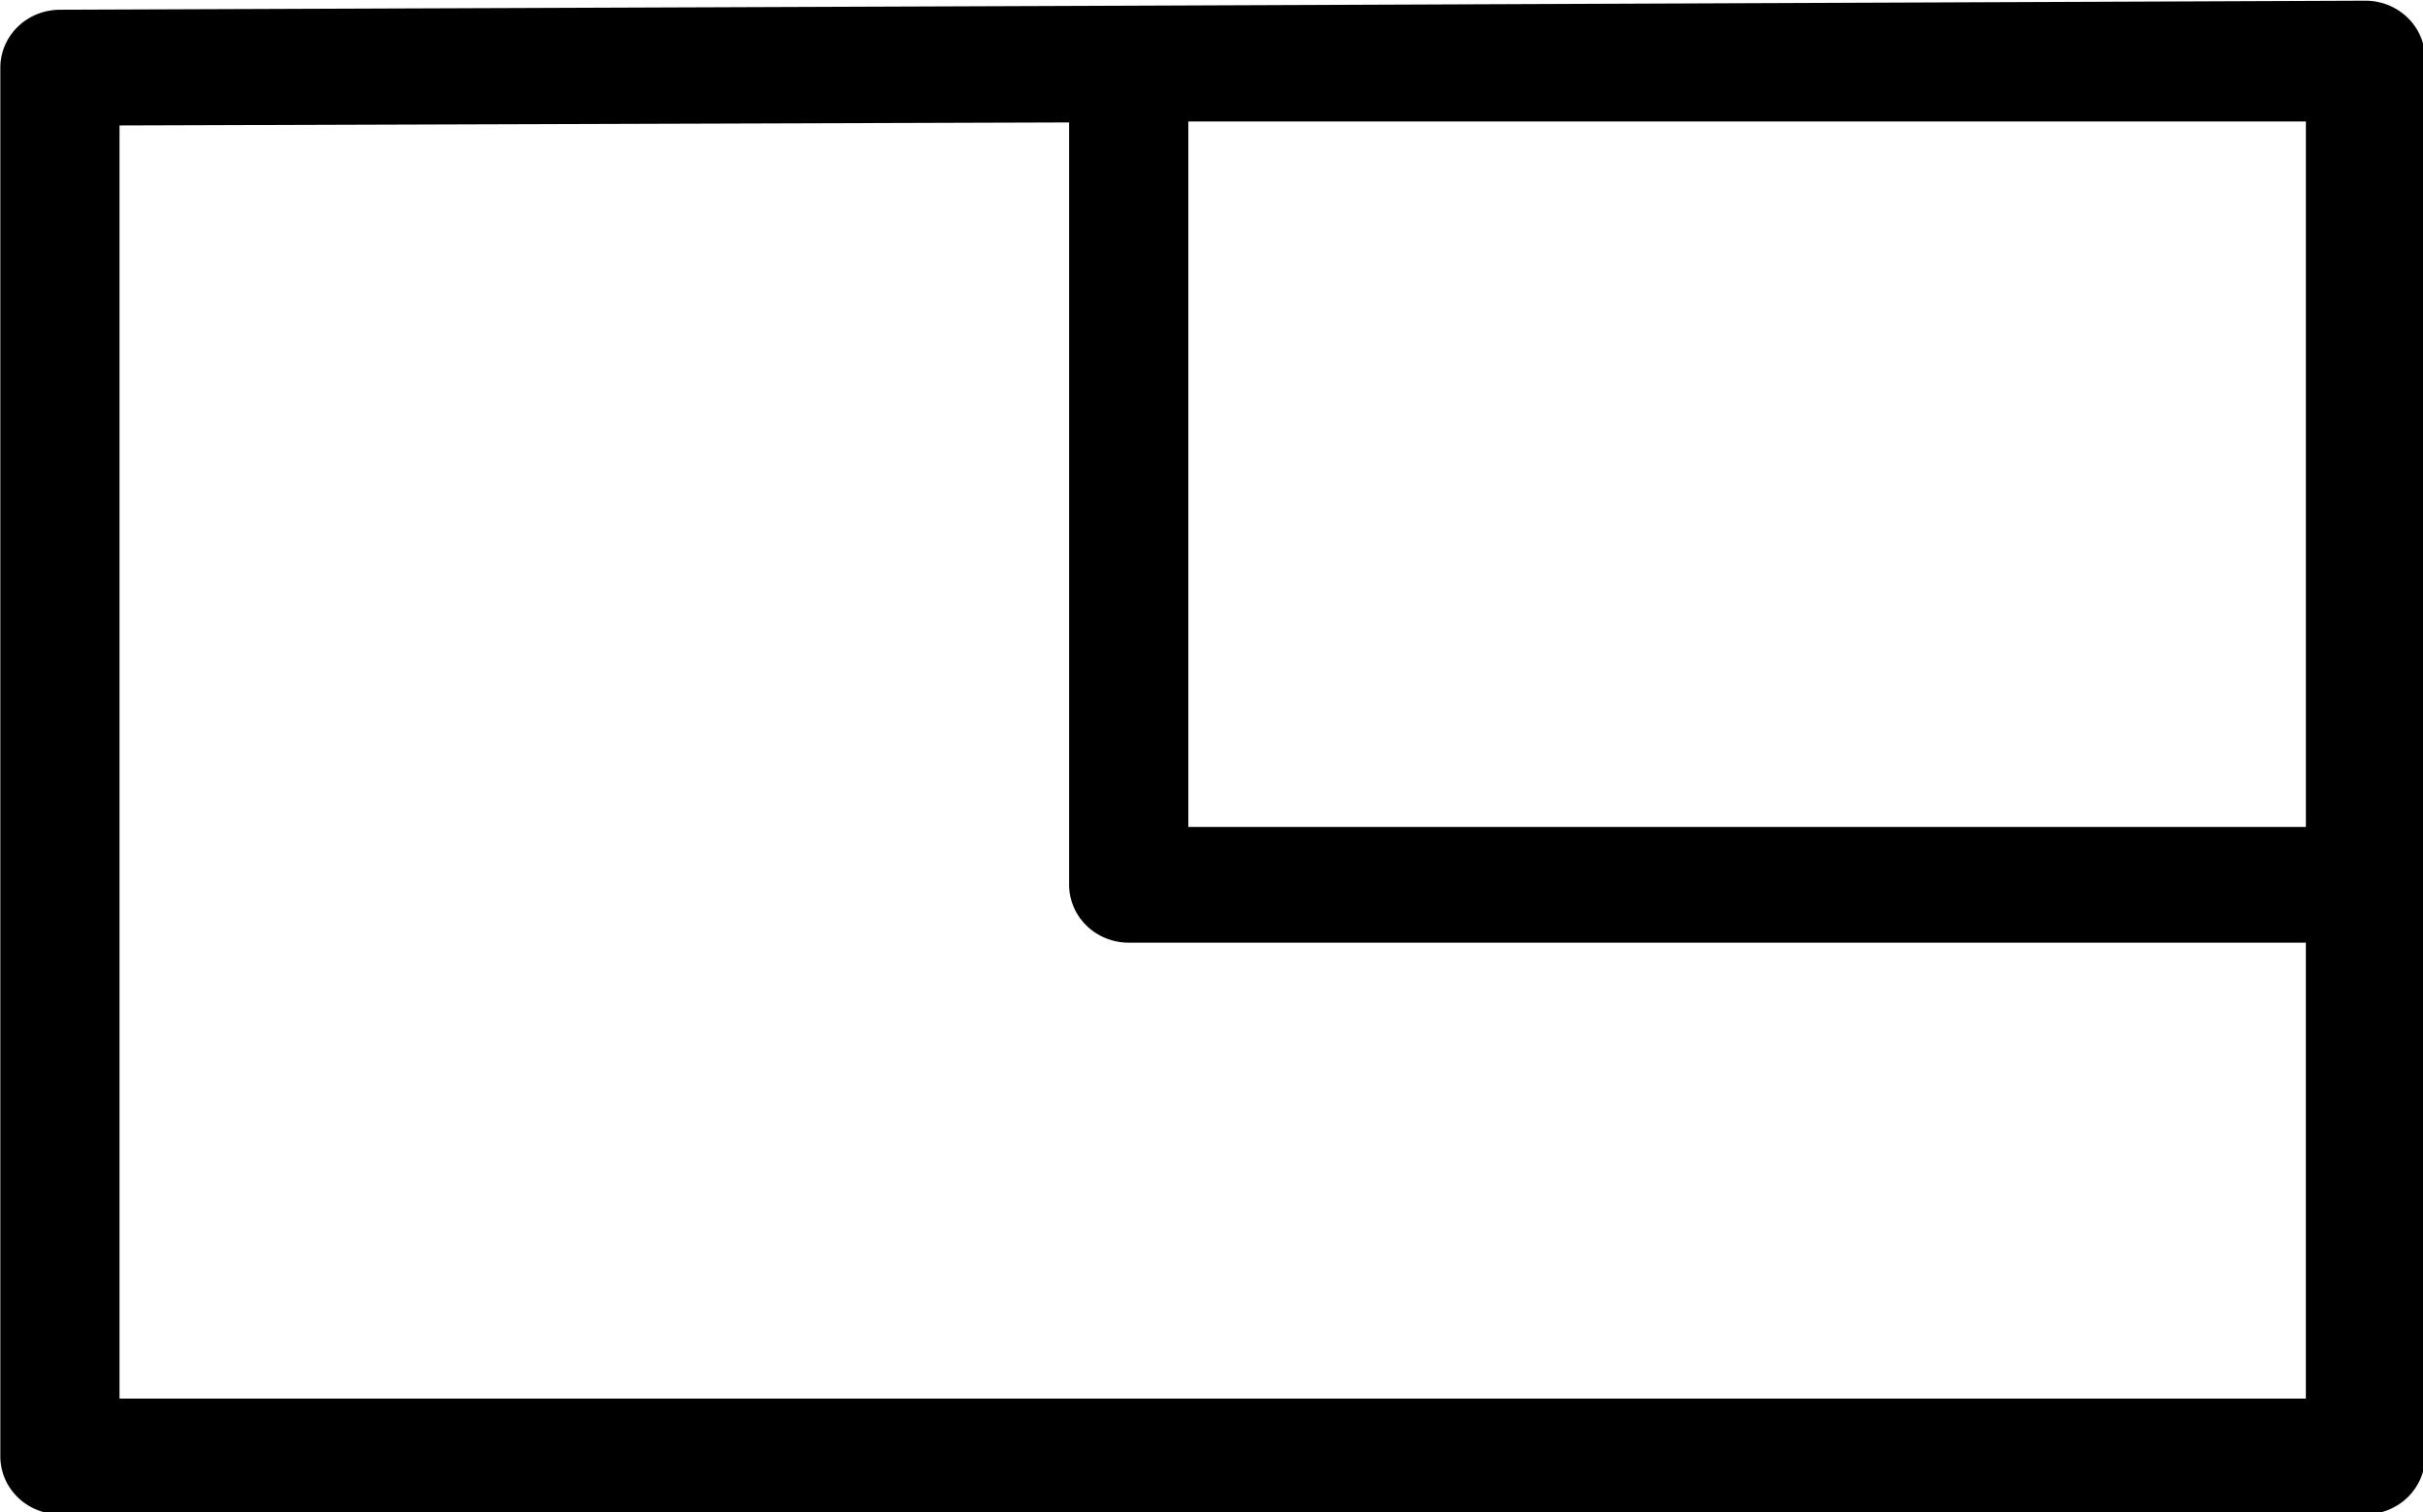 <?xml version="1.0" encoding="UTF-8" standalone="no"?>
<!-- Generator: Adobe Illustrator 16.0.0, SVG Export Plug-In . SVG Version: 6.00 Build 0)  -->

<svg
   xmlns:dc="http://purl.org/dc/elements/1.1/"
   xmlns:cc="http://creativecommons.org/ns#"
   xmlns:rdf="http://www.w3.org/1999/02/22-rdf-syntax-ns#"
   xmlns:svg="http://www.w3.org/2000/svg"
   xmlns="http://www.w3.org/2000/svg"
   xmlns:sodipodi="http://sodipodi.sourceforge.net/DTD/sodipodi-0.dtd"
   xmlns:inkscape="http://www.inkscape.org/namespaces/inkscape"
   version="1.1"
   id="Layer_5"
   x="0px"
   y="0px"
   width="40.026"
   height="24.984"
   viewBox="0 0 40.026 24.984"
   enable-background="new 0 0 100 100"
   xml:space="preserve"
   inkscape:version="0.48.3.1 r9886"
   sodipodi:docname="picture2.svg"><defs
   id="defs7" /><sodipodi:namedview
   pagecolor="#ffffff"
   bordercolor="#666666"
   borderopacity="1"
   objecttolerance="10"
   gridtolerance="10"
   guidetolerance="10"
   inkscape:pageopacity="0"
   inkscape:pageshadow="2"
   inkscape:window-width="1366"
   inkscape:window-height="743"
   id="namedview5"
   showgrid="false"
   inkscape:zoom="13.773115"
   inkscape:cx="18.586252"
   inkscape:cy="14.152813"
   inkscape:window-x="1920"
   inkscape:window-y="0"
   inkscape:window-maximized="1"
   inkscape:current-layer="split2-view-mode"
   fit-margin-top="0"
   fit-margin-left="0"
   fit-margin-right="0"
   fit-margin-bottom="0" />

<g
   id="split2-view-mode"
   class="view-mode-button"
   transform="matrix(0.548,0,0,0.532,-7.153,-14.768)"><path
     style="font-size:medium;font-style:normal;font-variant:normal;font-weight:normal;font-stretch:normal;text-indent:0;text-align:start;text-decoration:none;line-height:normal;letter-spacing:normal;word-spacing:normal;text-transform:none;direction:ltr;block-progression:tb;writing-mode:lr-tb;text-anchor:start;baseline-shift:baseline;color:#000000;fill:#000000;fill-opacity:1;stroke:none;stroke-width:0;marker:none;visibility:visible;display:inline;overflow:visible;enable-background:accumulate;font-family:Sans;-inkscape-font-specification:Sans;stroke-miterlimit:4;stroke-dasharray:none"
     d="m 84.344,27.781 -37.438,0.156 -32.062,0.125 a 1.8,1.8 0 0 0 -1.781,1.781 l 0,43.125 a 1.8,1.8 0 0 0 1.781,1.812 l 69.5,0 a 1.8,1.8 0 0 0 1.812,-1.812 l 0,-17.625 a 1.8,1.8 0 0 0 0,-0.125 l 0,-25.5 0,-0.125 a 1.8,1.8 0 0 0 0,-0.031 1.8,1.8 0 0 0 -1.812,-1.781 z m -35.469,3.75 0.75,0 32.938,0 0,21.906 -33.688,0 0,-21.906 z m -3.594,0.031 0,23.656 a 1.8,1.8 0 0 0 1.781,1.812 l 35.5,0 0,14.156 -65.906,0 0,-39.531 28.625,-0.094 z"
     id="path3756"
     inkscape:connector-curvature="0" /></g></svg>